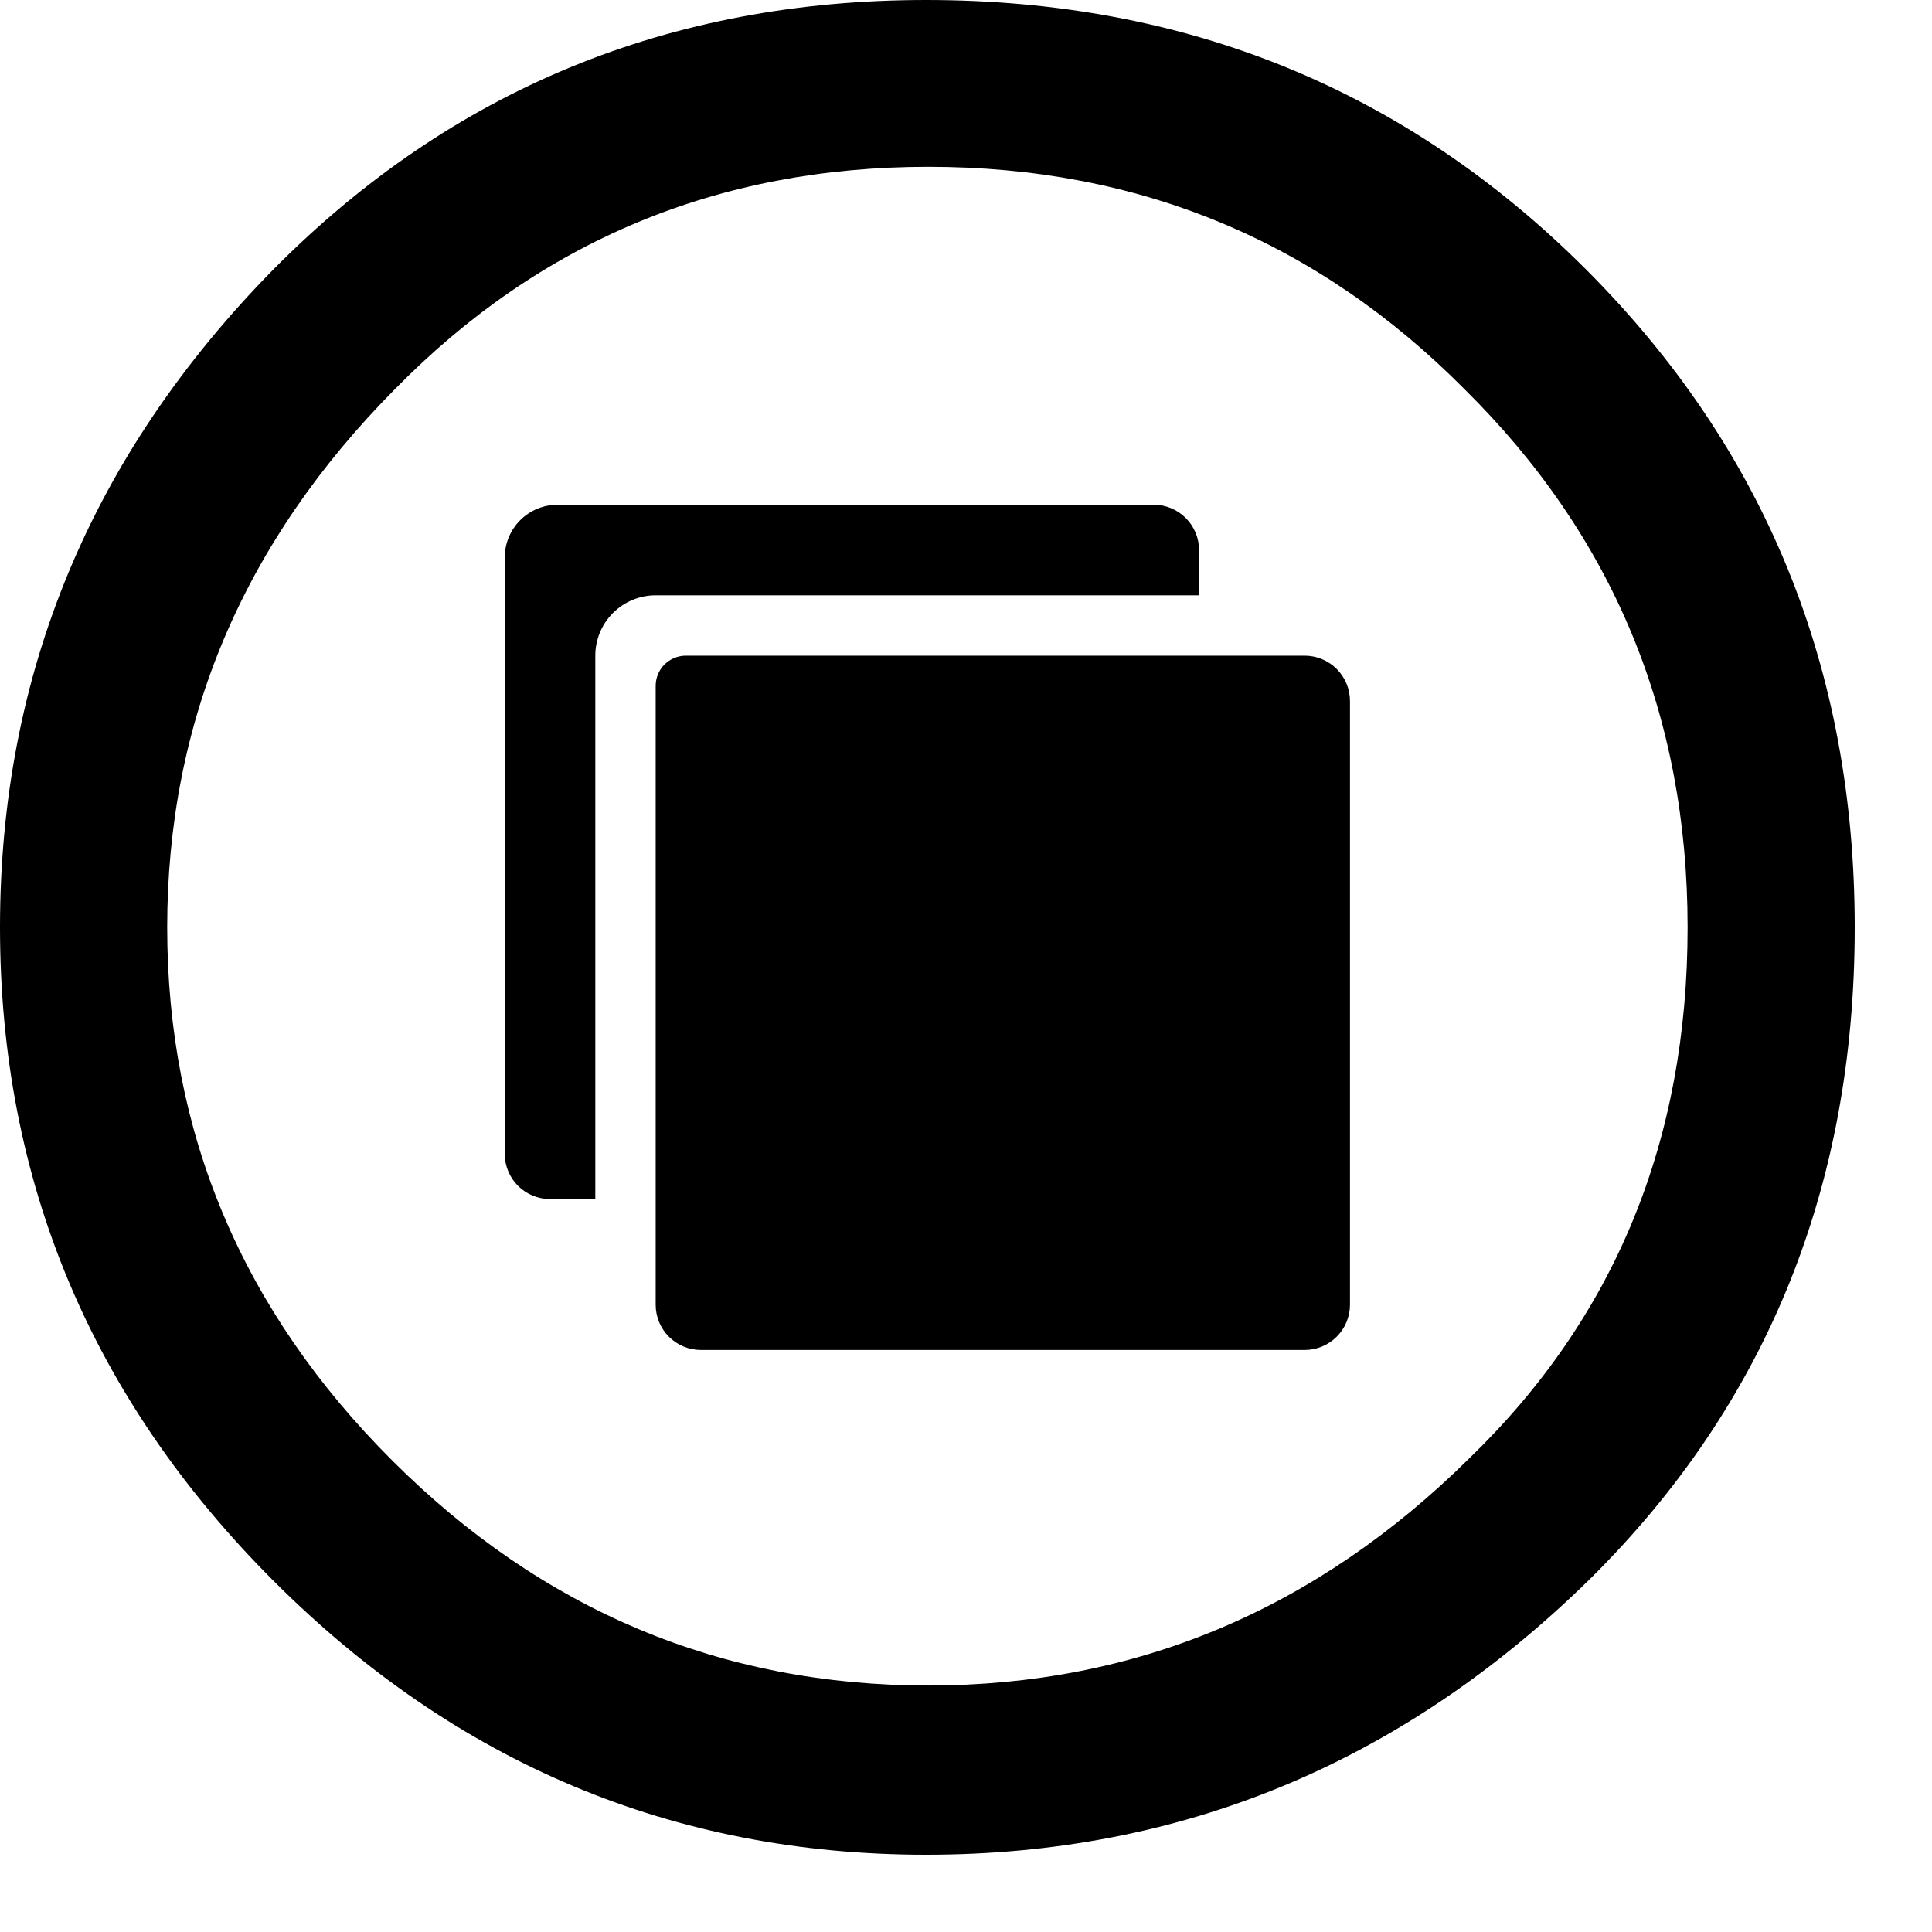 <svg width="24" height="24" viewBox="0 0 24 24" fill="none" xmlns="http://www.w3.org/2000/svg">
<path d="M11.504 0C8.315 0 5.612 1.114 3.402 3.341C1.134 5.645 0 8.371 0 11.52C0 14.669 1.134 17.376 3.402 19.642C5.67 21.907 8.372 23.04 11.504 23.04C14.677 23.04 17.426 21.898 19.753 19.613C21.944 17.443 23.04 14.746 23.04 11.52C23.04 8.294 21.924 5.568 19.696 3.341C17.465 1.114 14.735 0 11.504 0ZM11.533 2.072C14.149 2.072 16.369 2.995 18.196 4.838C20.041 6.662 20.964 8.888 20.964 11.52C20.964 14.17 20.06 16.368 18.253 18.115C16.35 19.997 14.111 20.938 11.533 20.938C8.958 20.938 6.738 20.006 4.873 18.144C3.008 16.282 2.077 14.074 2.077 11.52C2.077 8.966 3.018 6.739 4.902 4.838C6.709 2.995 8.92 2.072 11.533 2.072Z" fill="black"/>
<path d="M16.207 16.77H8.707C8.558 16.77 8.415 16.711 8.309 16.605C8.204 16.5 8.145 16.357 8.145 16.208V8.52C8.145 8.421 8.184 8.325 8.254 8.255C8.325 8.185 8.42 8.145 8.52 8.145H16.207C16.356 8.145 16.499 8.204 16.605 8.31C16.71 8.415 16.77 8.558 16.77 8.708V16.208C16.77 16.357 16.71 16.5 16.605 16.605C16.499 16.711 16.356 16.77 16.207 16.77Z" fill="black"/>
<path d="M8.145 7.395H14.895V6.832C14.895 6.683 14.835 6.54 14.73 6.435C14.624 6.329 14.481 6.27 14.332 6.27H6.926C6.752 6.27 6.585 6.339 6.462 6.462C6.339 6.585 6.27 6.752 6.27 6.926V14.332C6.27 14.482 6.329 14.625 6.434 14.73C6.54 14.836 6.683 14.895 6.832 14.895H7.395V8.145C7.395 7.946 7.474 7.755 7.614 7.615C7.755 7.474 7.946 7.395 8.145 7.395Z" fill="black"/>
</svg>
